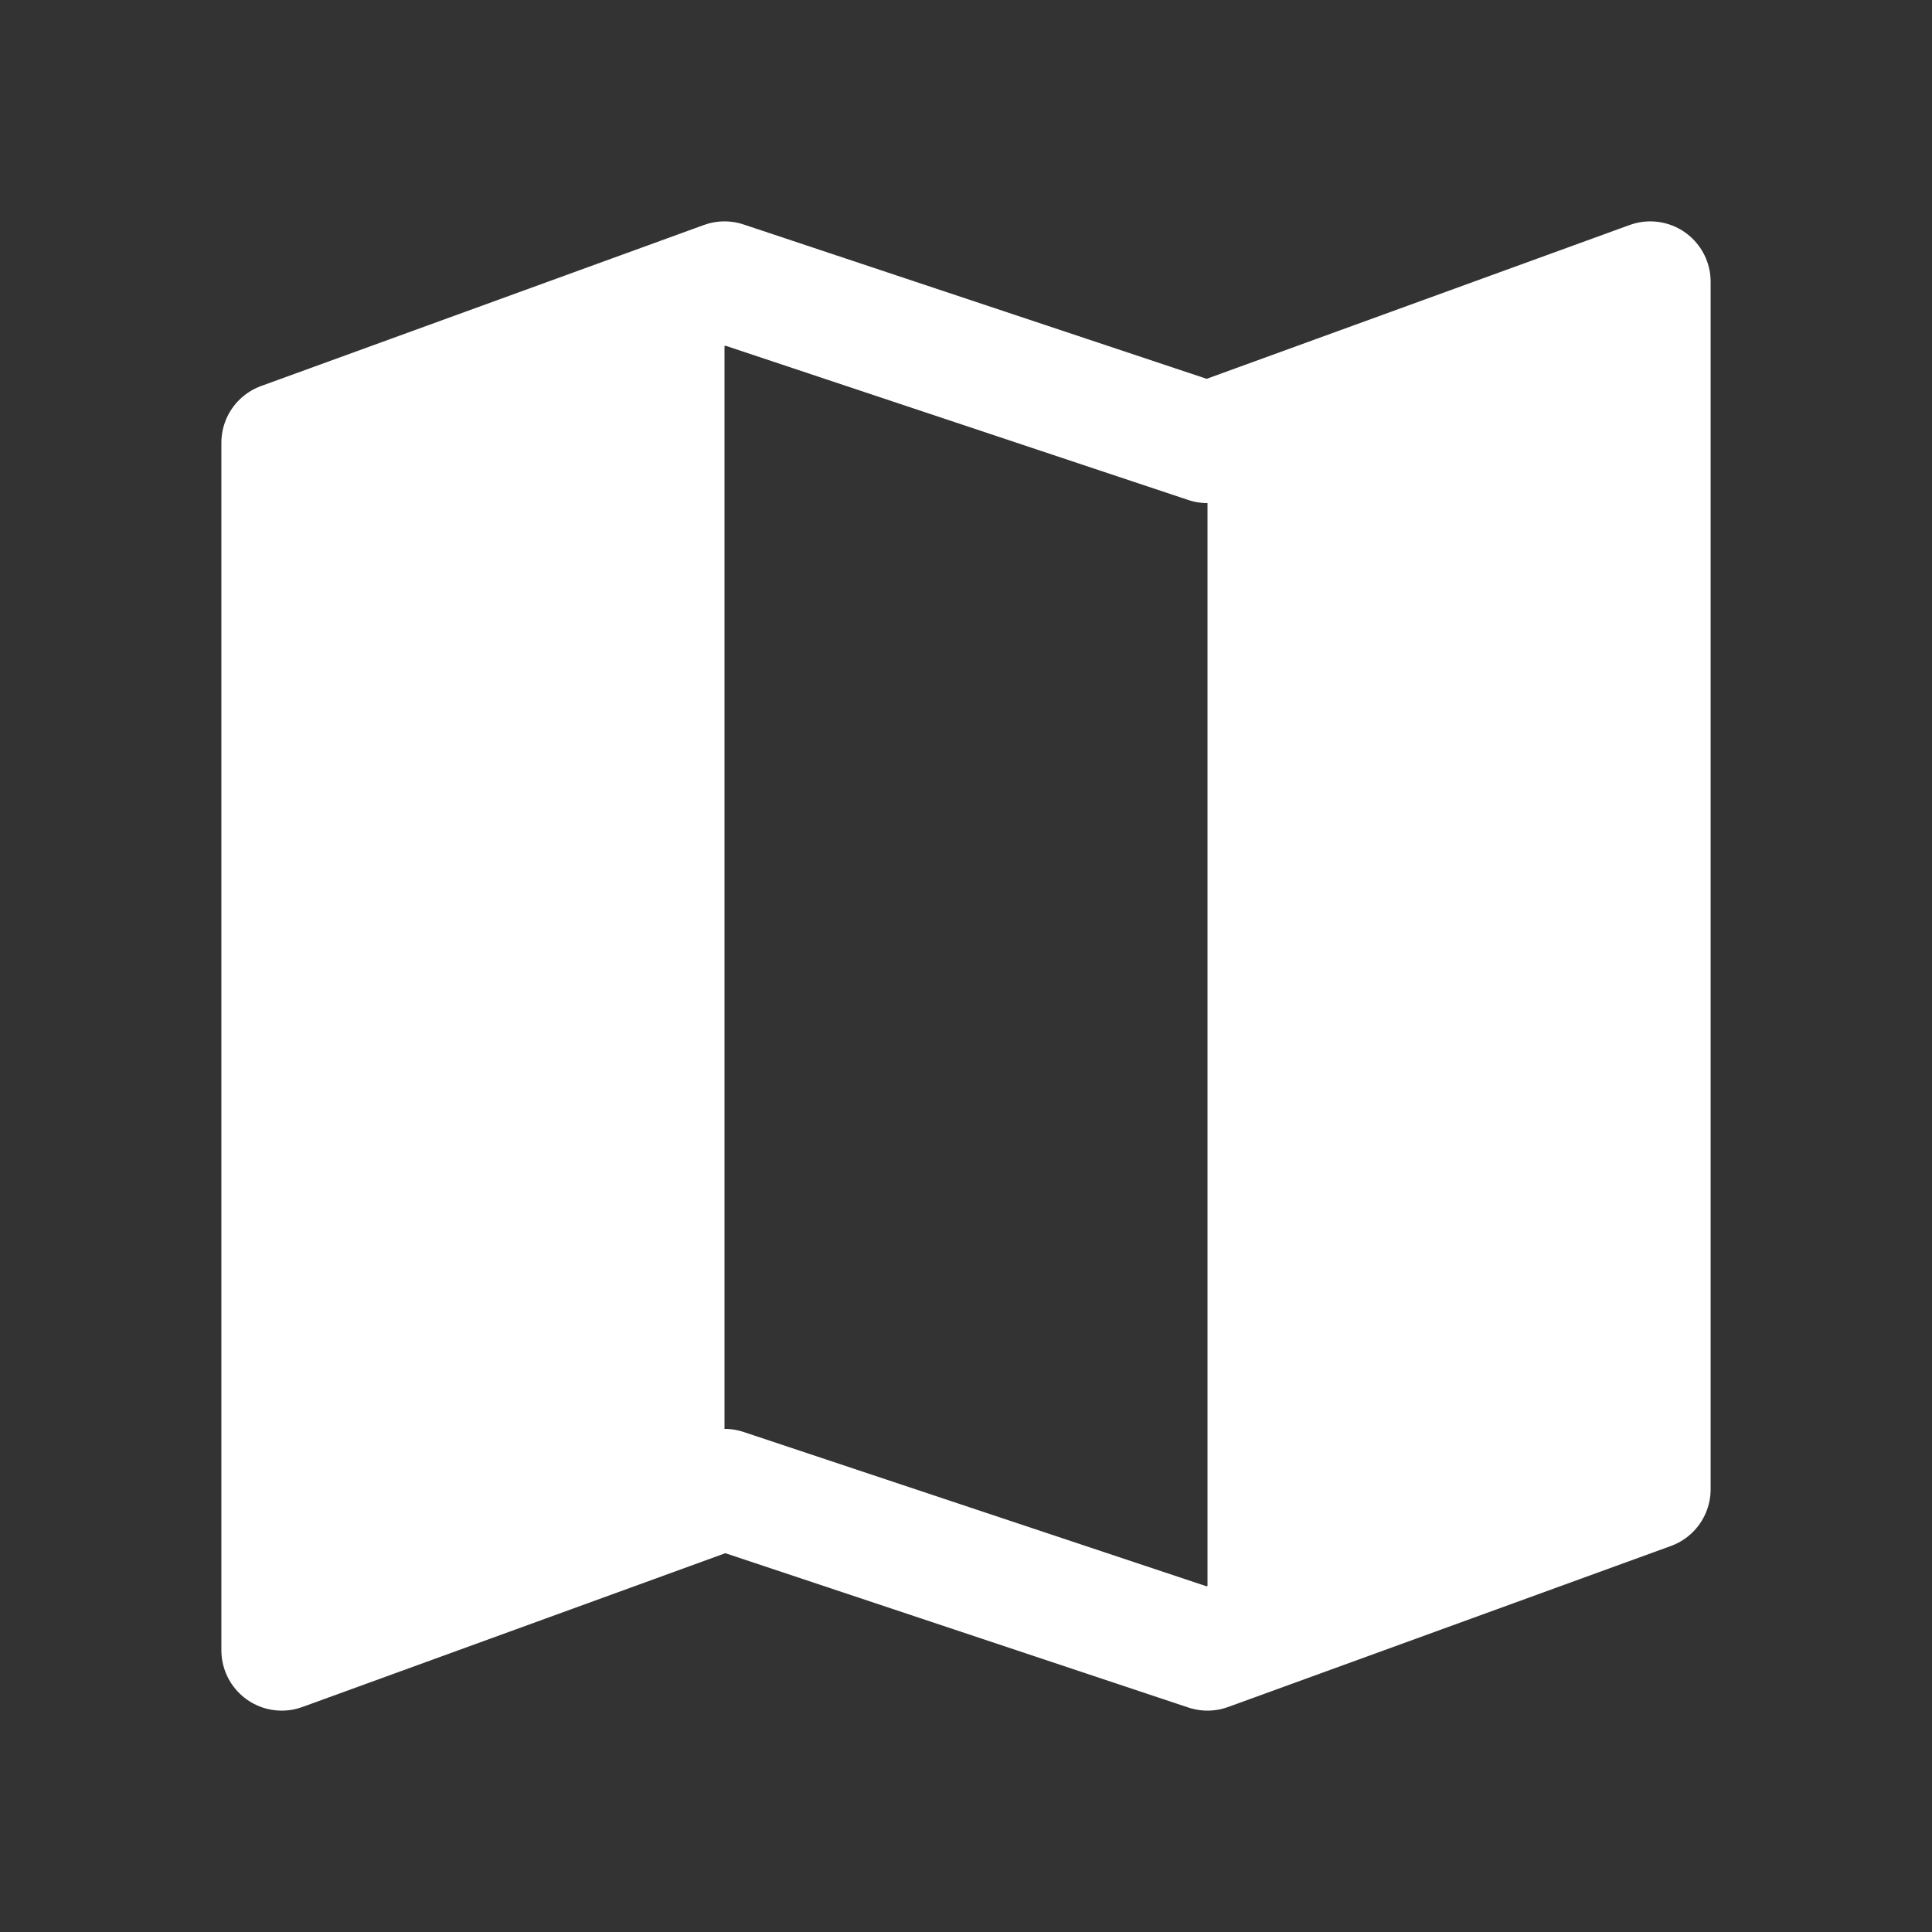 <svg xmlns="http://www.w3.org/2000/svg" width="24" height="24" version="1.1" viewBox="0 0 24 24"><rect x="0" y="0" width="24" height="24" fill="#333333" stroke="none"/><path fill="none" d="m39.336 2.818h24v24h-24z"/><path fill="none" stroke="#fff" stroke-linecap="round" stroke-linejoin="round" stroke-width="1.5" d="m3.5 5.5 5.5-2 6 2 5.5-2v15l-5.5 2-6-2-5.5 2z"/><path fill="#fff" d="m9 3.5v15l-5.5 2 2.454e-4 -15z"/><path fill="#fff" d="m15 5.5 5.5-2v15l-5.5 2z"/></svg>